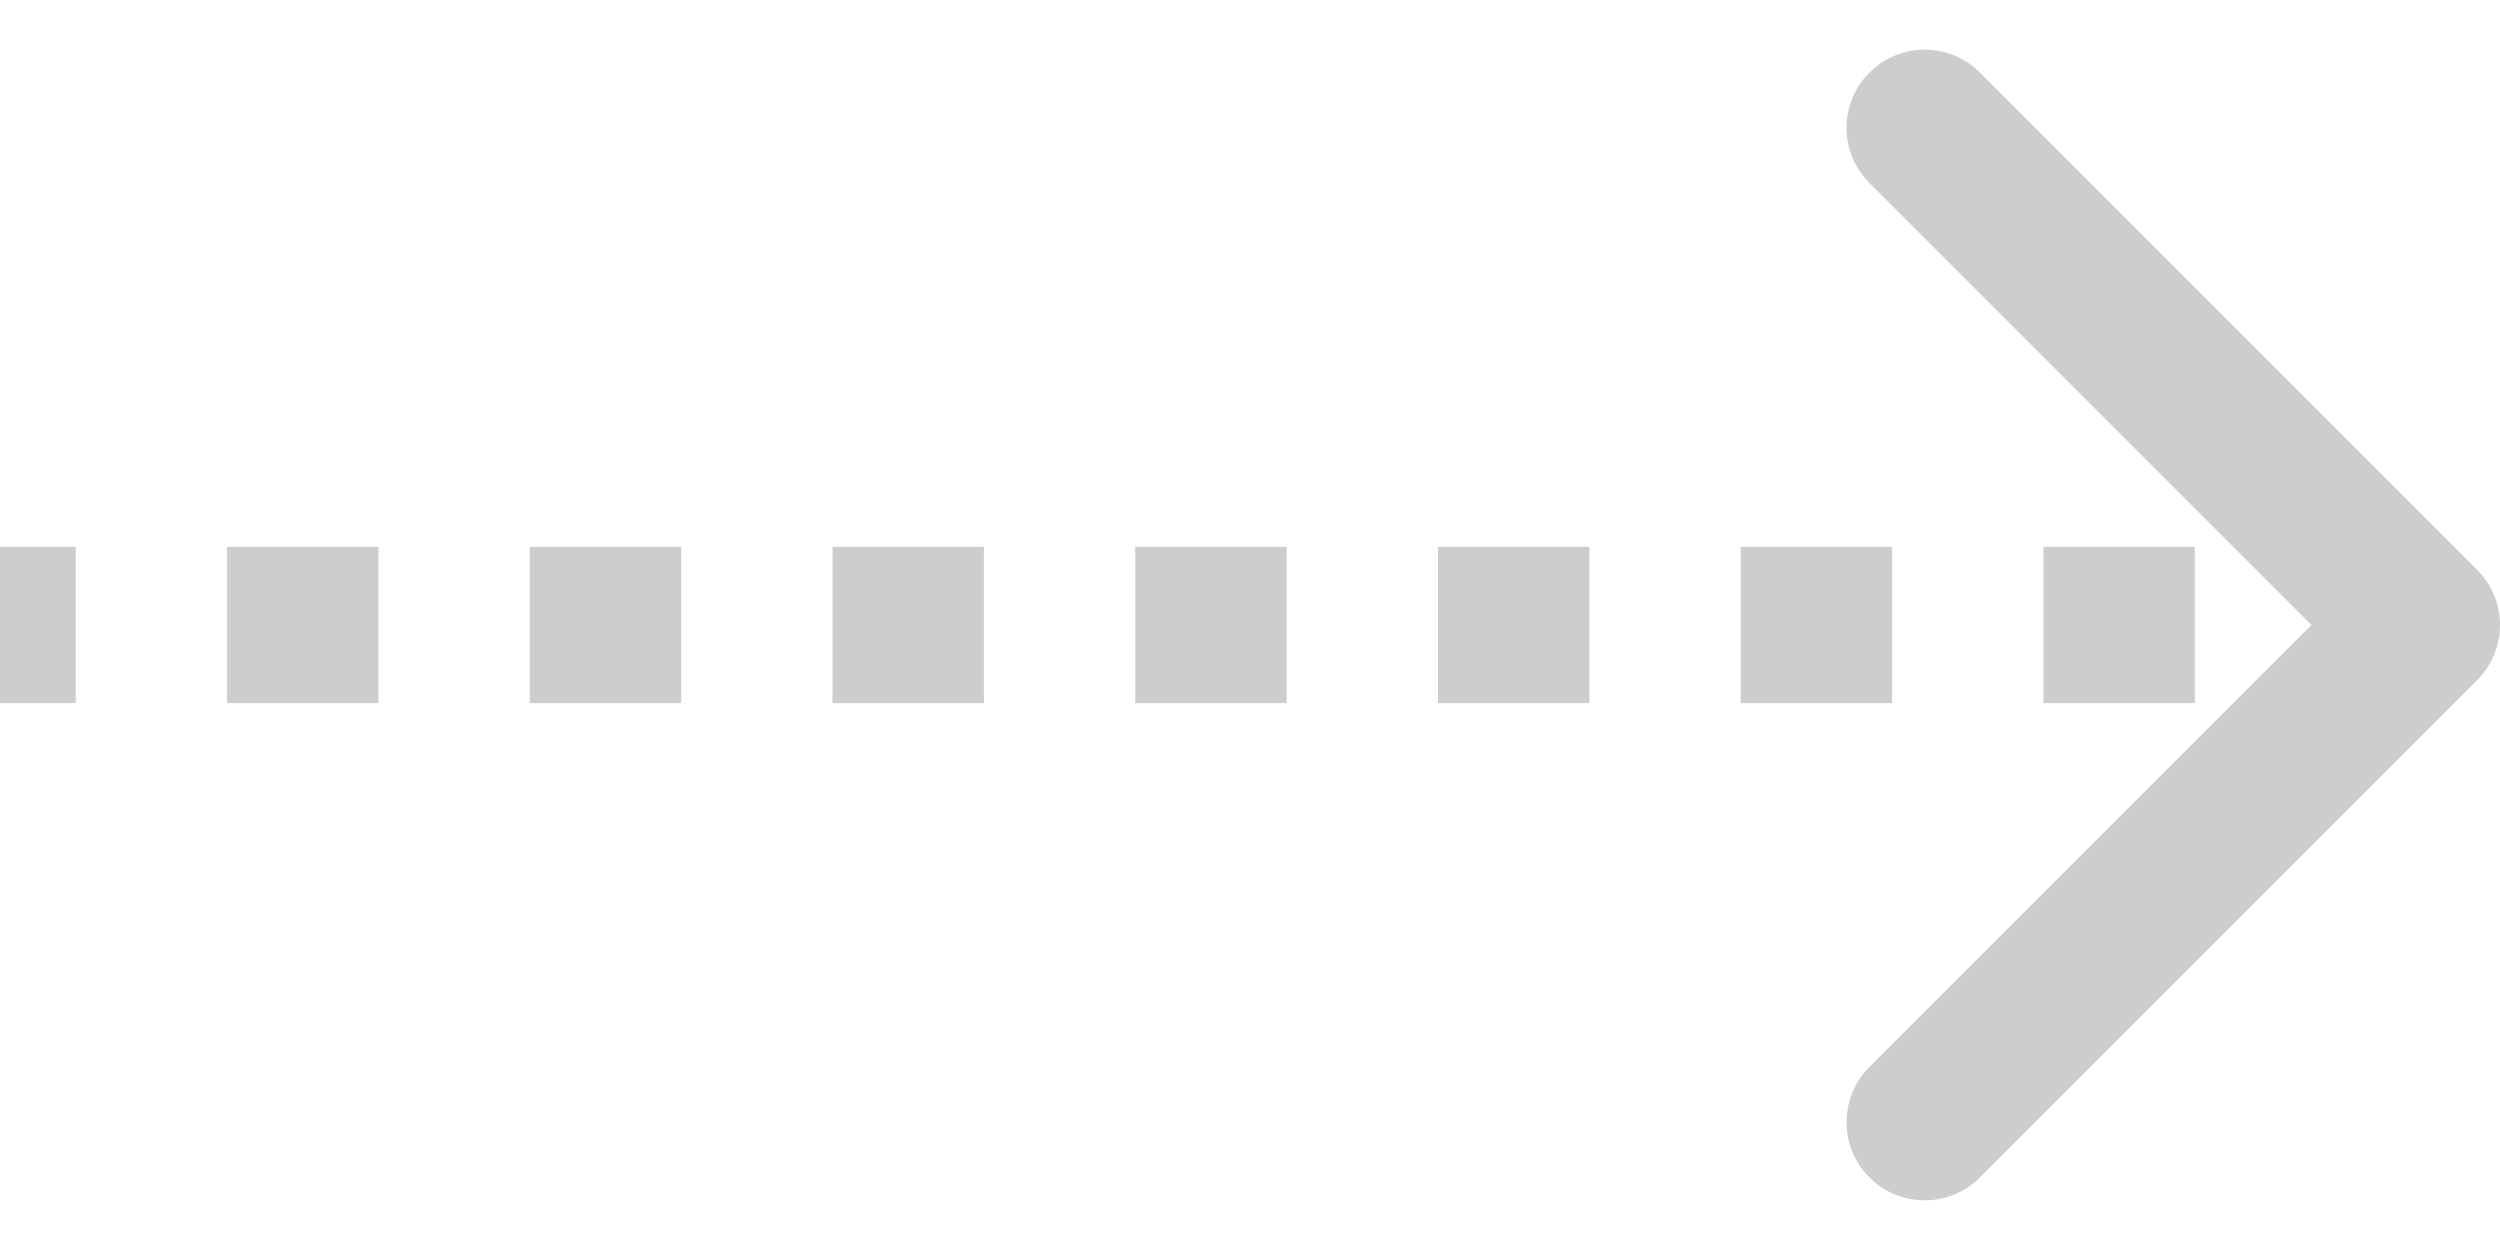 <svg width="32" height="16" viewBox="0 0 32 16" fill="none" xmlns="http://www.w3.org/2000/svg">
<path d="M31.707 8.707C32.098 8.317 32.098 7.683 31.707 7.293L25.343 0.929C24.953 0.538 24.32 0.538 23.929 0.929C23.538 1.319 23.538 1.953 23.929 2.343L29.586 8L23.929 13.657C23.538 14.047 23.538 14.681 23.929 15.071C24.32 15.462 24.953 15.462 25.343 15.071L31.707 8.707ZM0 9H0.969V7H0V9ZM2.906 9H4.844V7H2.906V9ZM6.781 9H8.719V7H6.781V9ZM10.656 9H12.594V7H10.656V9ZM14.531 9H16.469V7H14.531V9ZM18.406 9H20.344V7H18.406V9ZM22.281 9H24.219V7H22.281V9ZM26.156 9H28.094V7H26.156V9ZM30.031 9H31V7H30.031V9Z" fill="#CCCDCE"/>
</svg>
